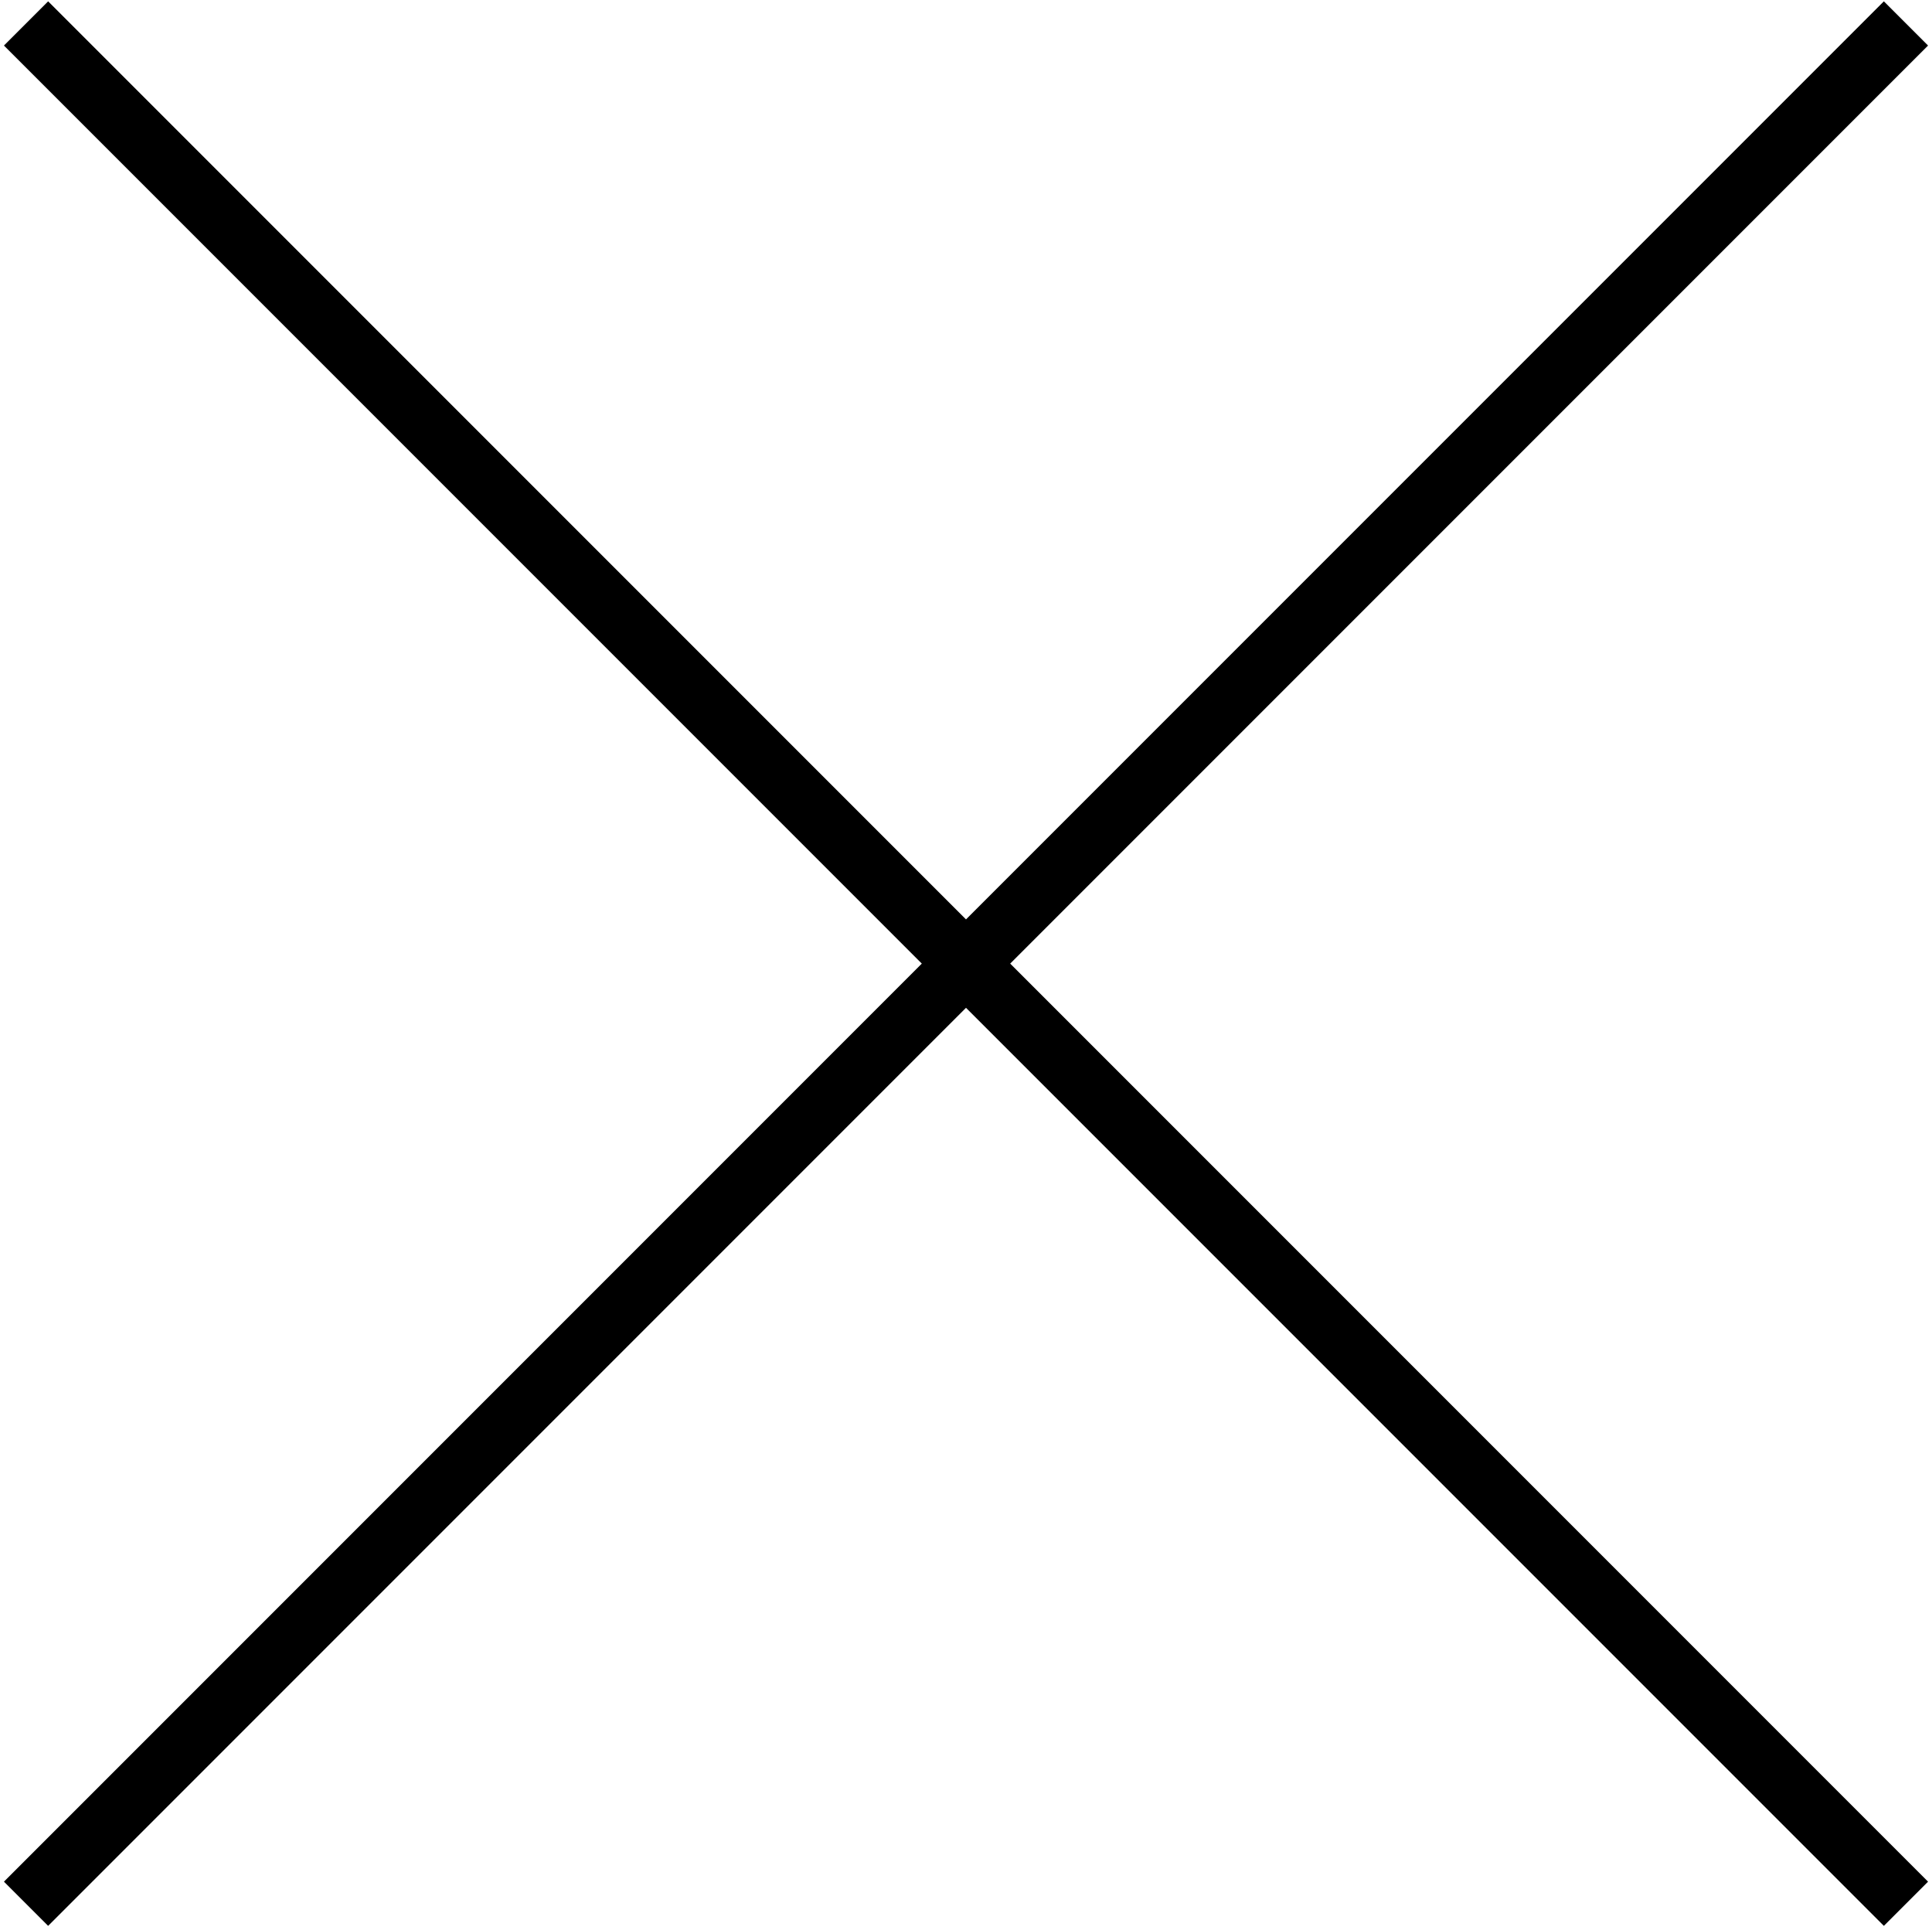 <svg width="371" height="370" viewBox="0 0 371 370" fill="none" xmlns="http://www.w3.org/2000/svg">
<path d="M5 4.5L366 365.5M366 4.5L185.5 185L5 365.5" stroke="black" stroke-width="12" stroke-linejoin="round"/>
</svg>
